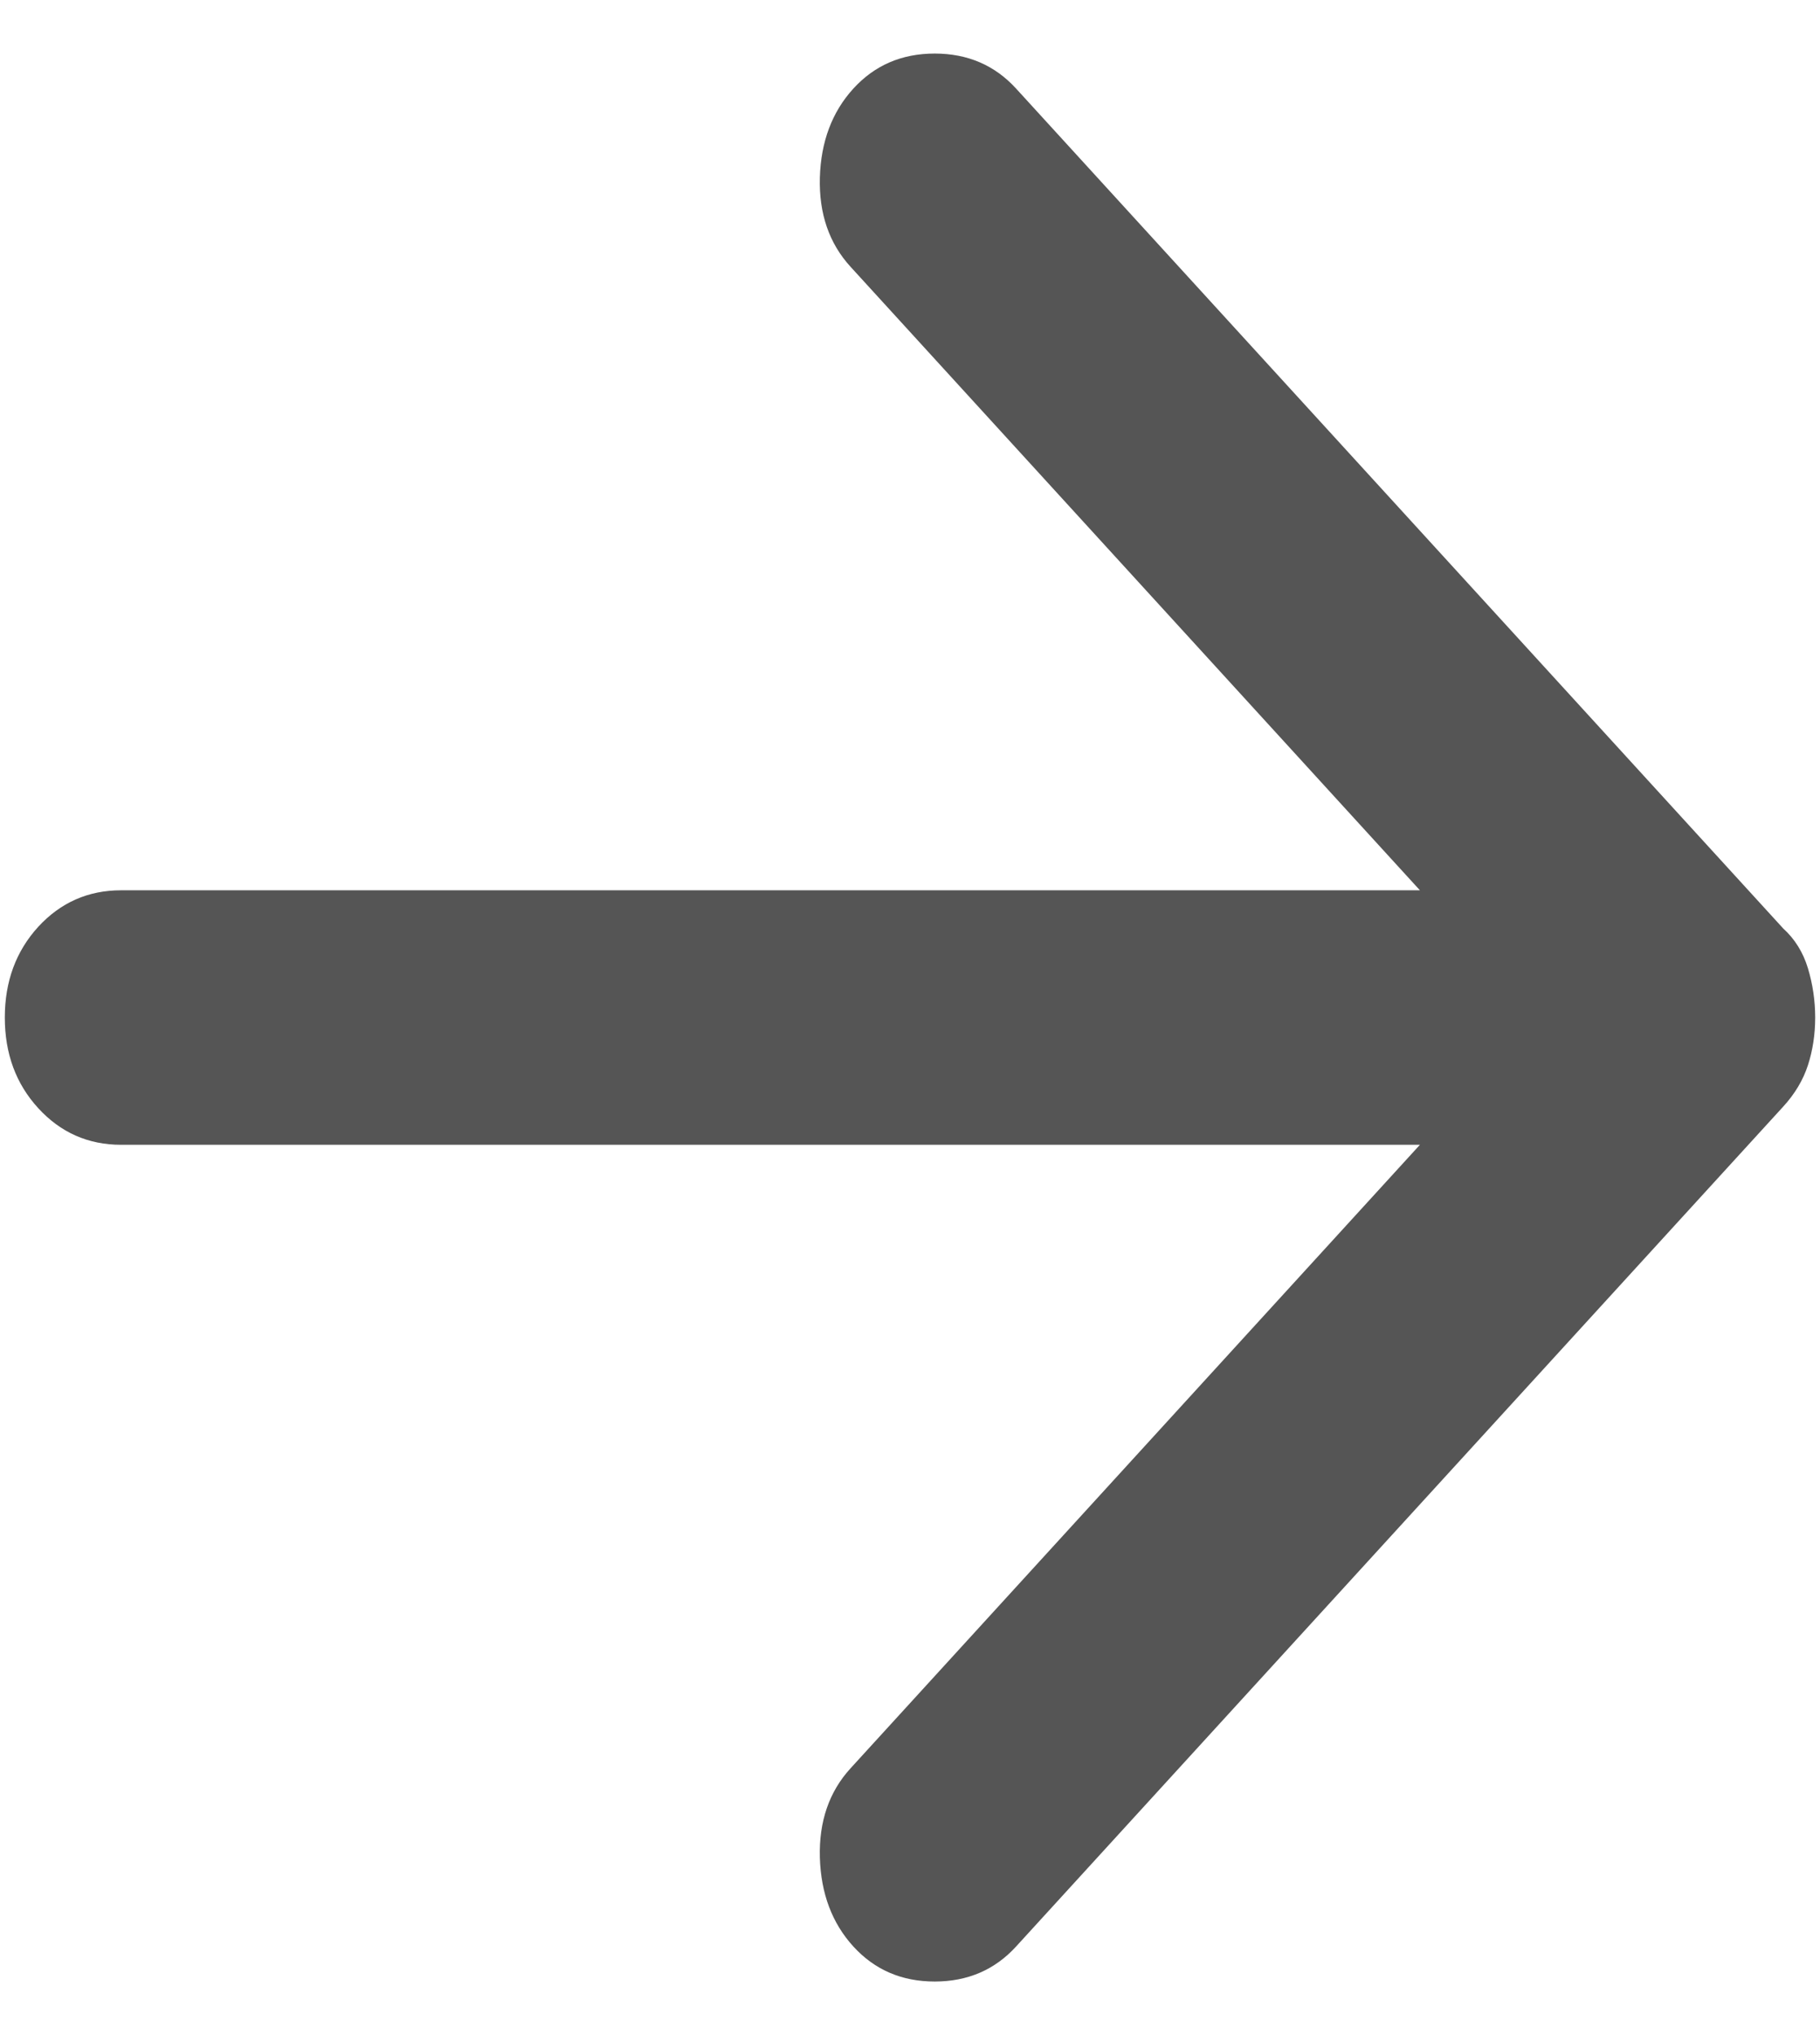 <svg width="17" height="19" viewBox="0 0 17 19" fill="none" xmlns="http://www.w3.org/2000/svg">
<path d="M7.971 18.173C7.772 17.955 7.668 17.678 7.658 17.342C7.649 17.005 7.745 16.728 7.944 16.51L13.263 10.688H1.131C0.824 10.688 0.566 10.574 0.357 10.346C0.149 10.119 0.045 9.837 0.045 9.5C0.045 9.163 0.149 8.881 0.357 8.653C0.566 8.426 0.824 8.312 1.131 8.312H13.263L7.944 2.49C7.745 2.272 7.649 1.995 7.658 1.658C7.668 1.322 7.772 1.045 7.971 0.827C8.17 0.609 8.423 0.5 8.731 0.5C9.038 0.5 9.292 0.609 9.491 0.827L16.656 8.668C16.765 8.767 16.842 8.891 16.887 9.039C16.932 9.188 16.955 9.342 16.955 9.5C16.955 9.658 16.932 9.807 16.887 9.946C16.842 10.084 16.765 10.213 16.656 10.332L9.491 18.173C9.292 18.391 9.038 18.5 8.731 18.5C8.423 18.5 8.17 18.391 7.971 18.173Z" fill="#555555"/>
</svg>
